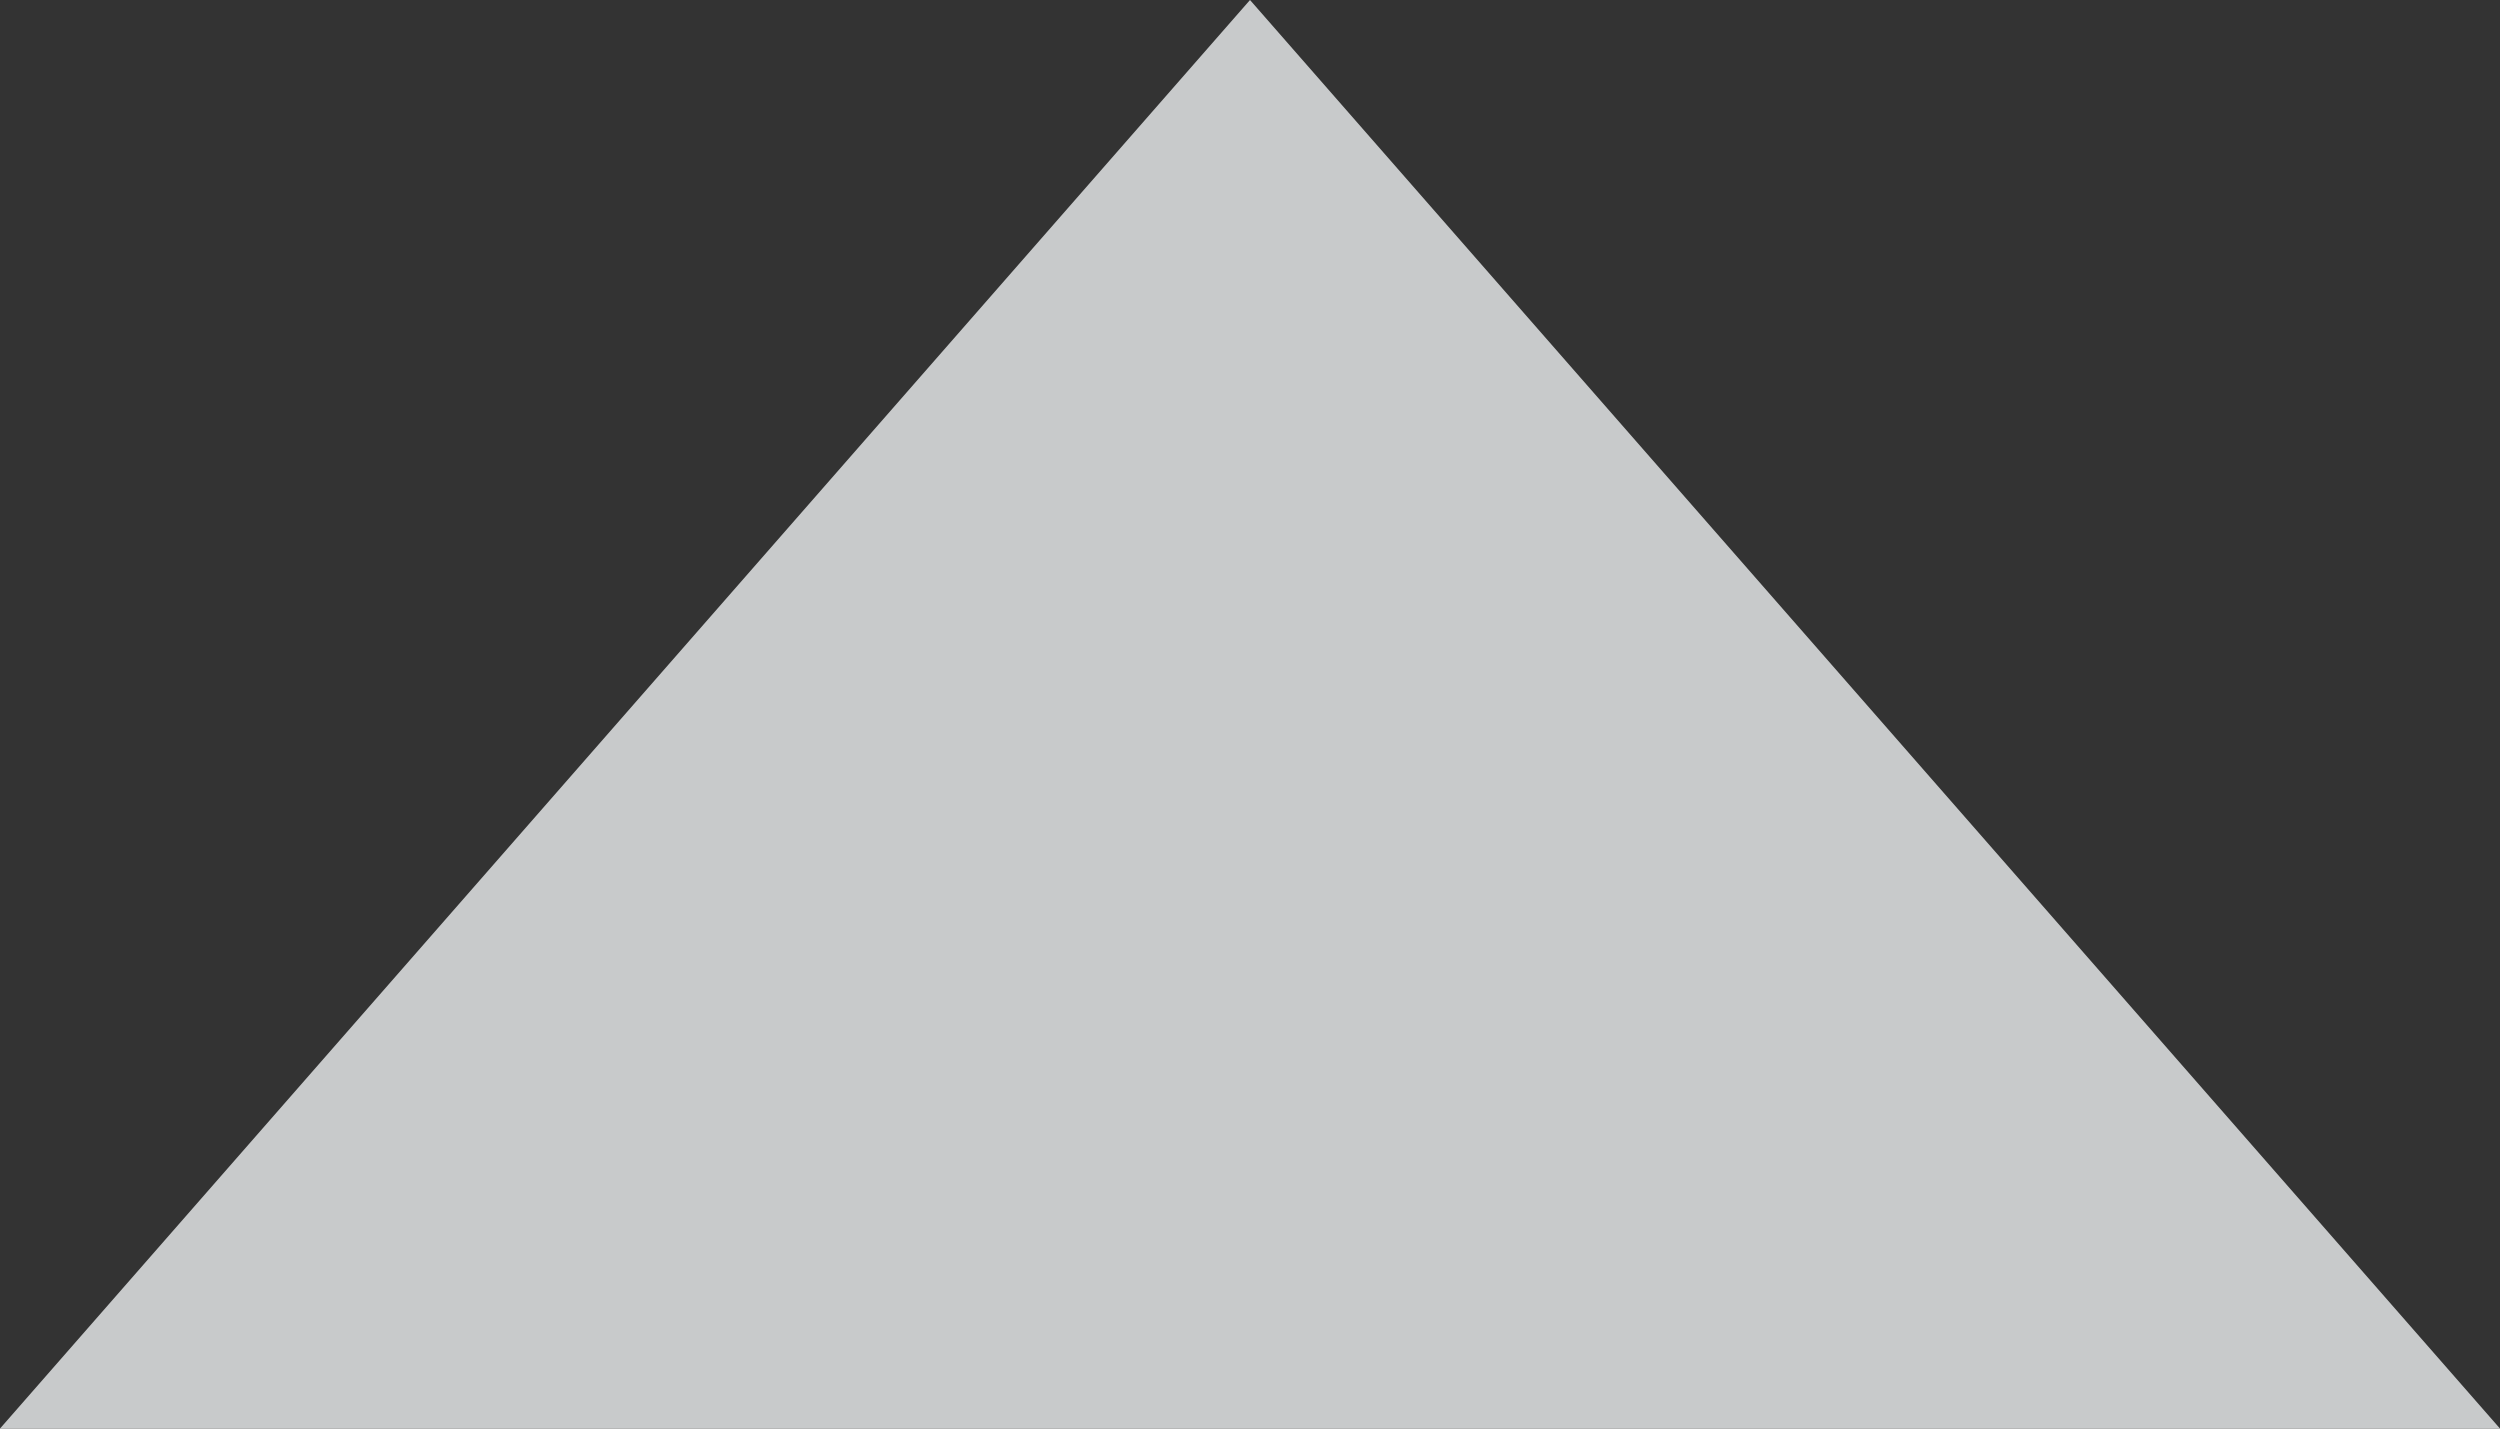 <svg xmlns="http://www.w3.org/2000/svg" width="7" height="4" viewBox="0 0 7 4"><rect x="0" y="0" width="7" height="4" fill="#333333" stroke="none"/><path fill="#edf0f1" fill-opacity=".8" d="M0,4 L3.5,0 L7,4"/></svg>